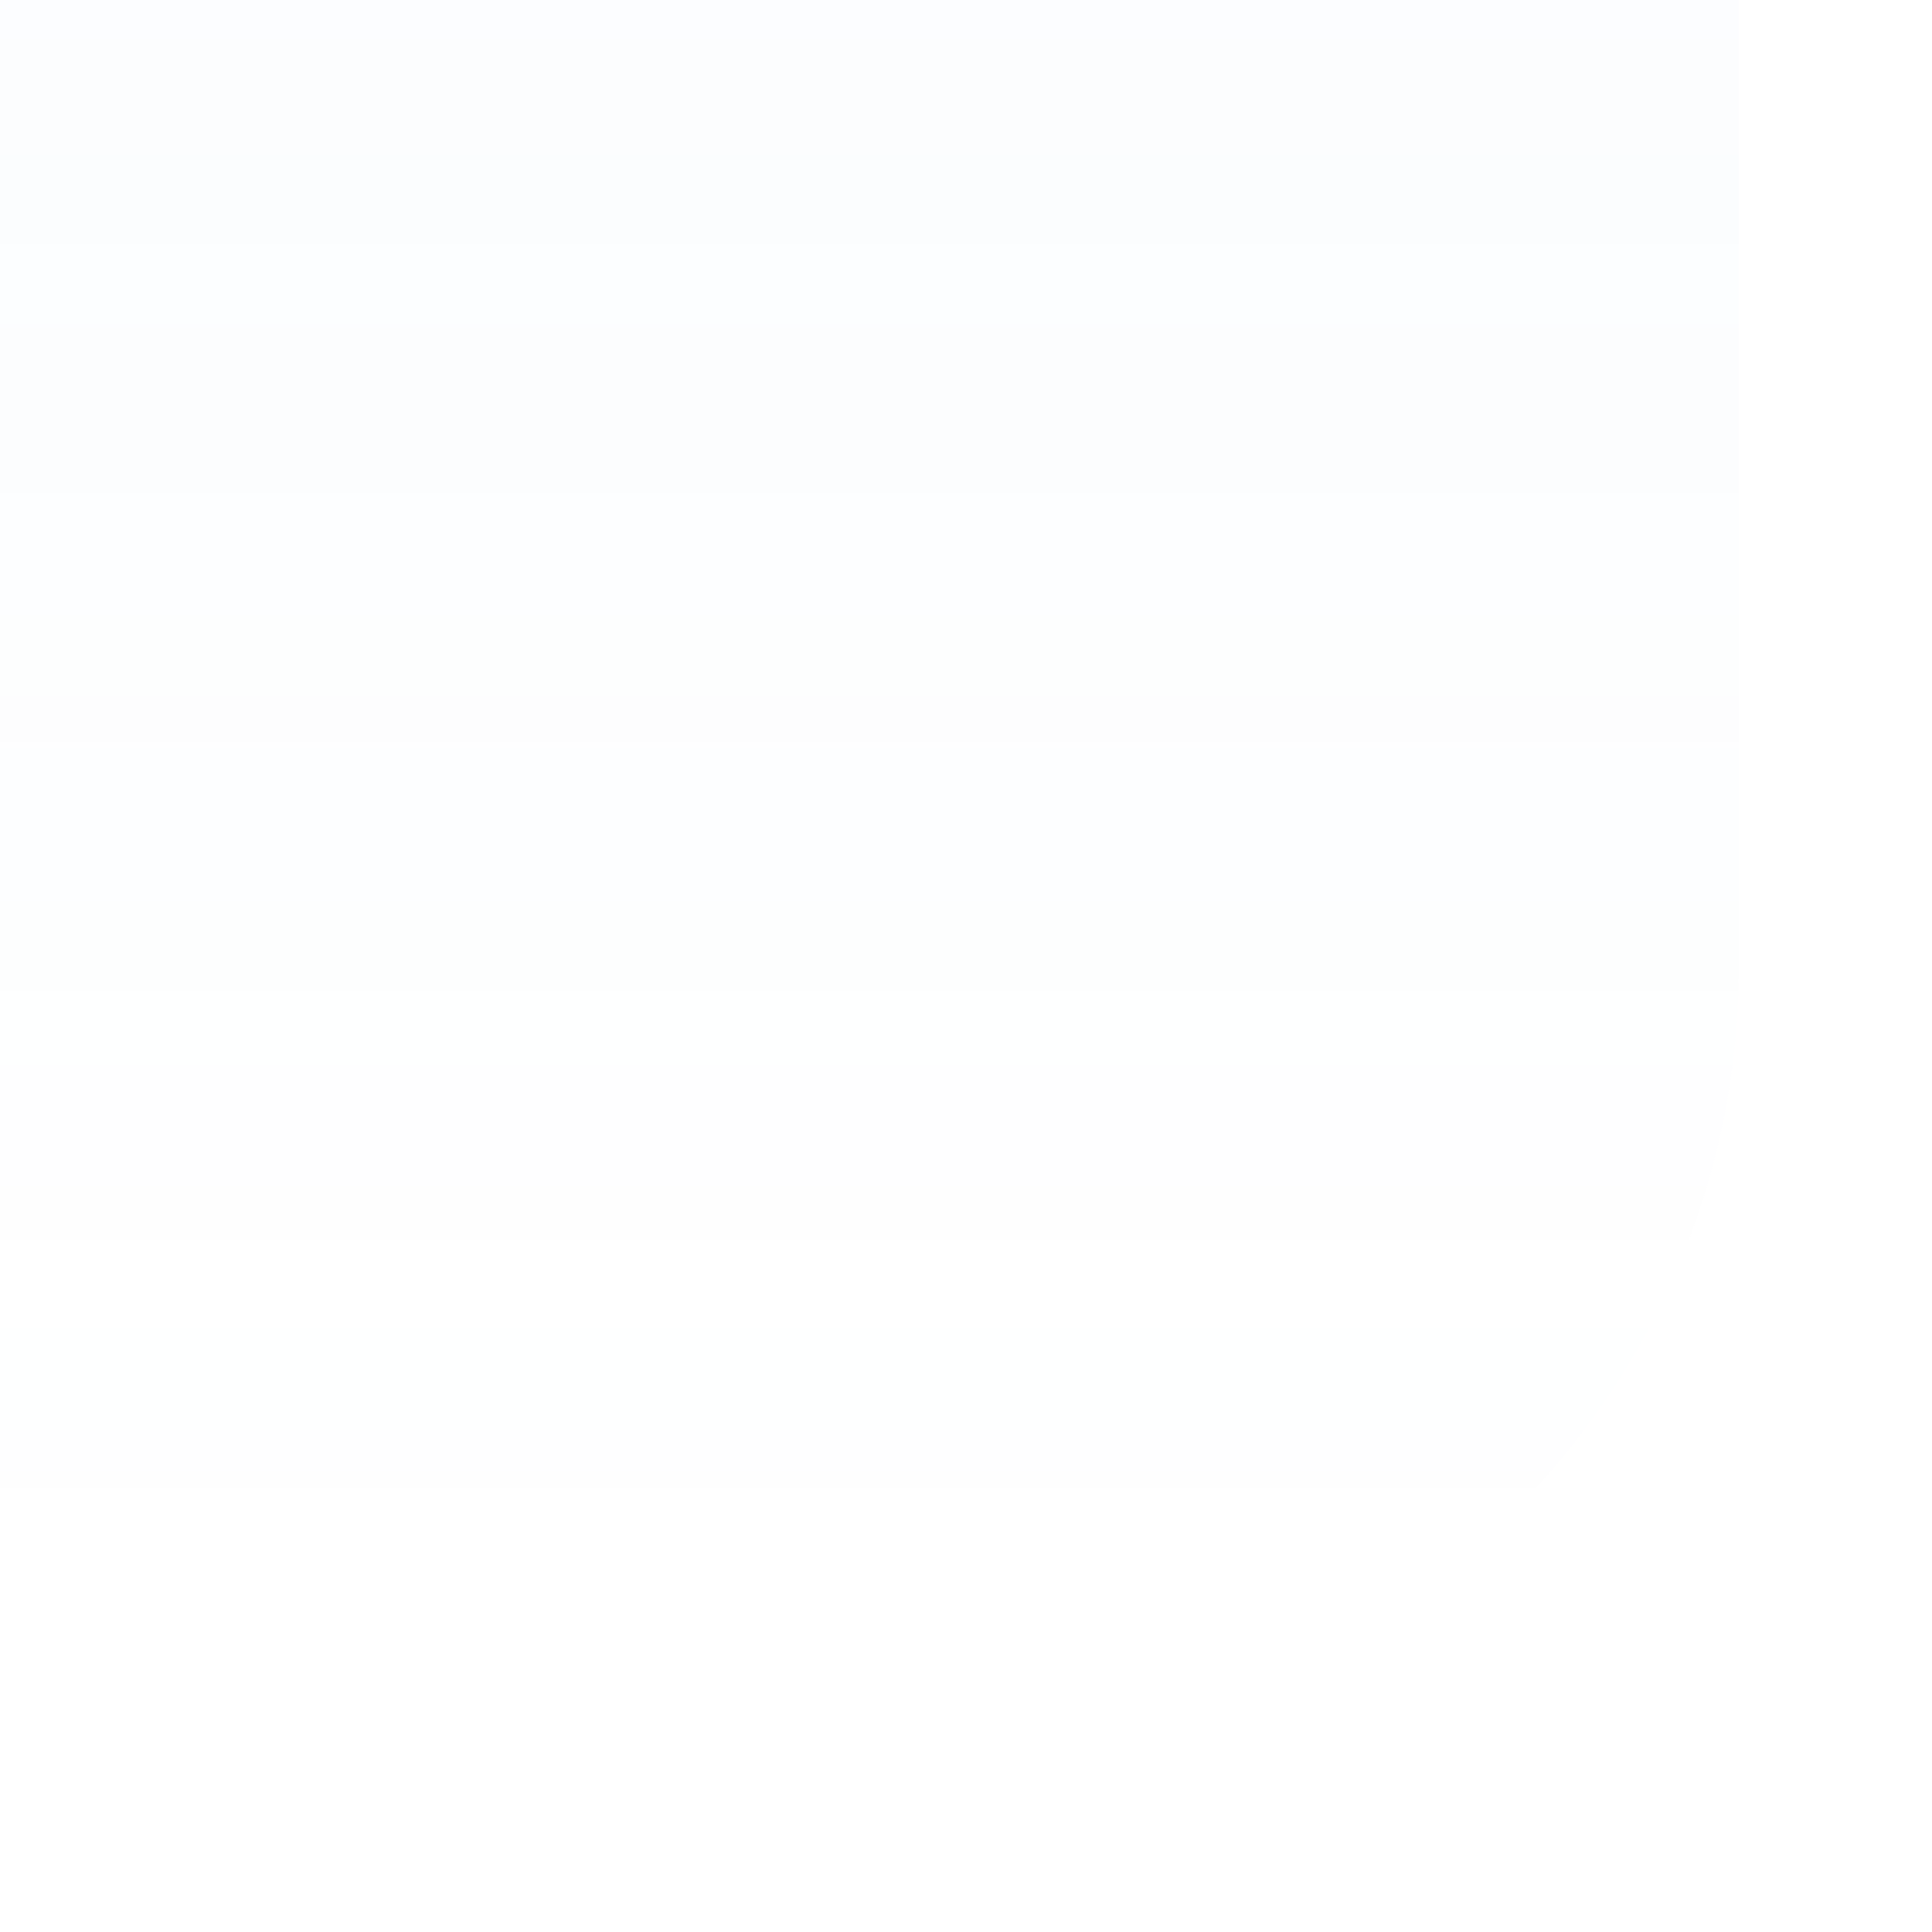 <?xml version="1.0" encoding="UTF-8"?>
<svg xmlns="http://www.w3.org/2000/svg" xmlns:xlink="http://www.w3.org/1999/xlink" baseProfile="tiny" contentScriptType="text/ecmascript" contentStyleType="text/css" height="5px" preserveAspectRatio="xMidYMid meet" version="1.1" viewBox="0 0 5 5" width="5px" x="0px" y="0px" zoomAndPan="magnify">
<rect fill="none" height="5" width="5"/>
<path d="M 4.0 0.0 L 3.5 0.0 L 0.0 0.0 L 0.0 3.5 L 0.0 4.0 L 0.0 4.5 L 2.5 4.5 C 3.605 4.5 4.5 3.605 4.5 2.5 L 4.5 0.0 L 4.0 0.0 z " fill="url(#SVGID_1_)" fill-opacity="0.25" stroke-opacity="0.25"/>
<defs>
<linearGradient gradientUnits="userSpaceOnUse" id="SVGID_1_" x1="2.249" x2="2.249" xlink:actuate="onLoad" xlink:show="other" xlink:type="simple" y1="-36.841" y2="4.171">
<stop offset="0" stop-color="#4d8dca"/>
<stop offset="1" stop-color="#70afe0" stop-opacity="0"/>
</linearGradient>
</defs>
</svg>
